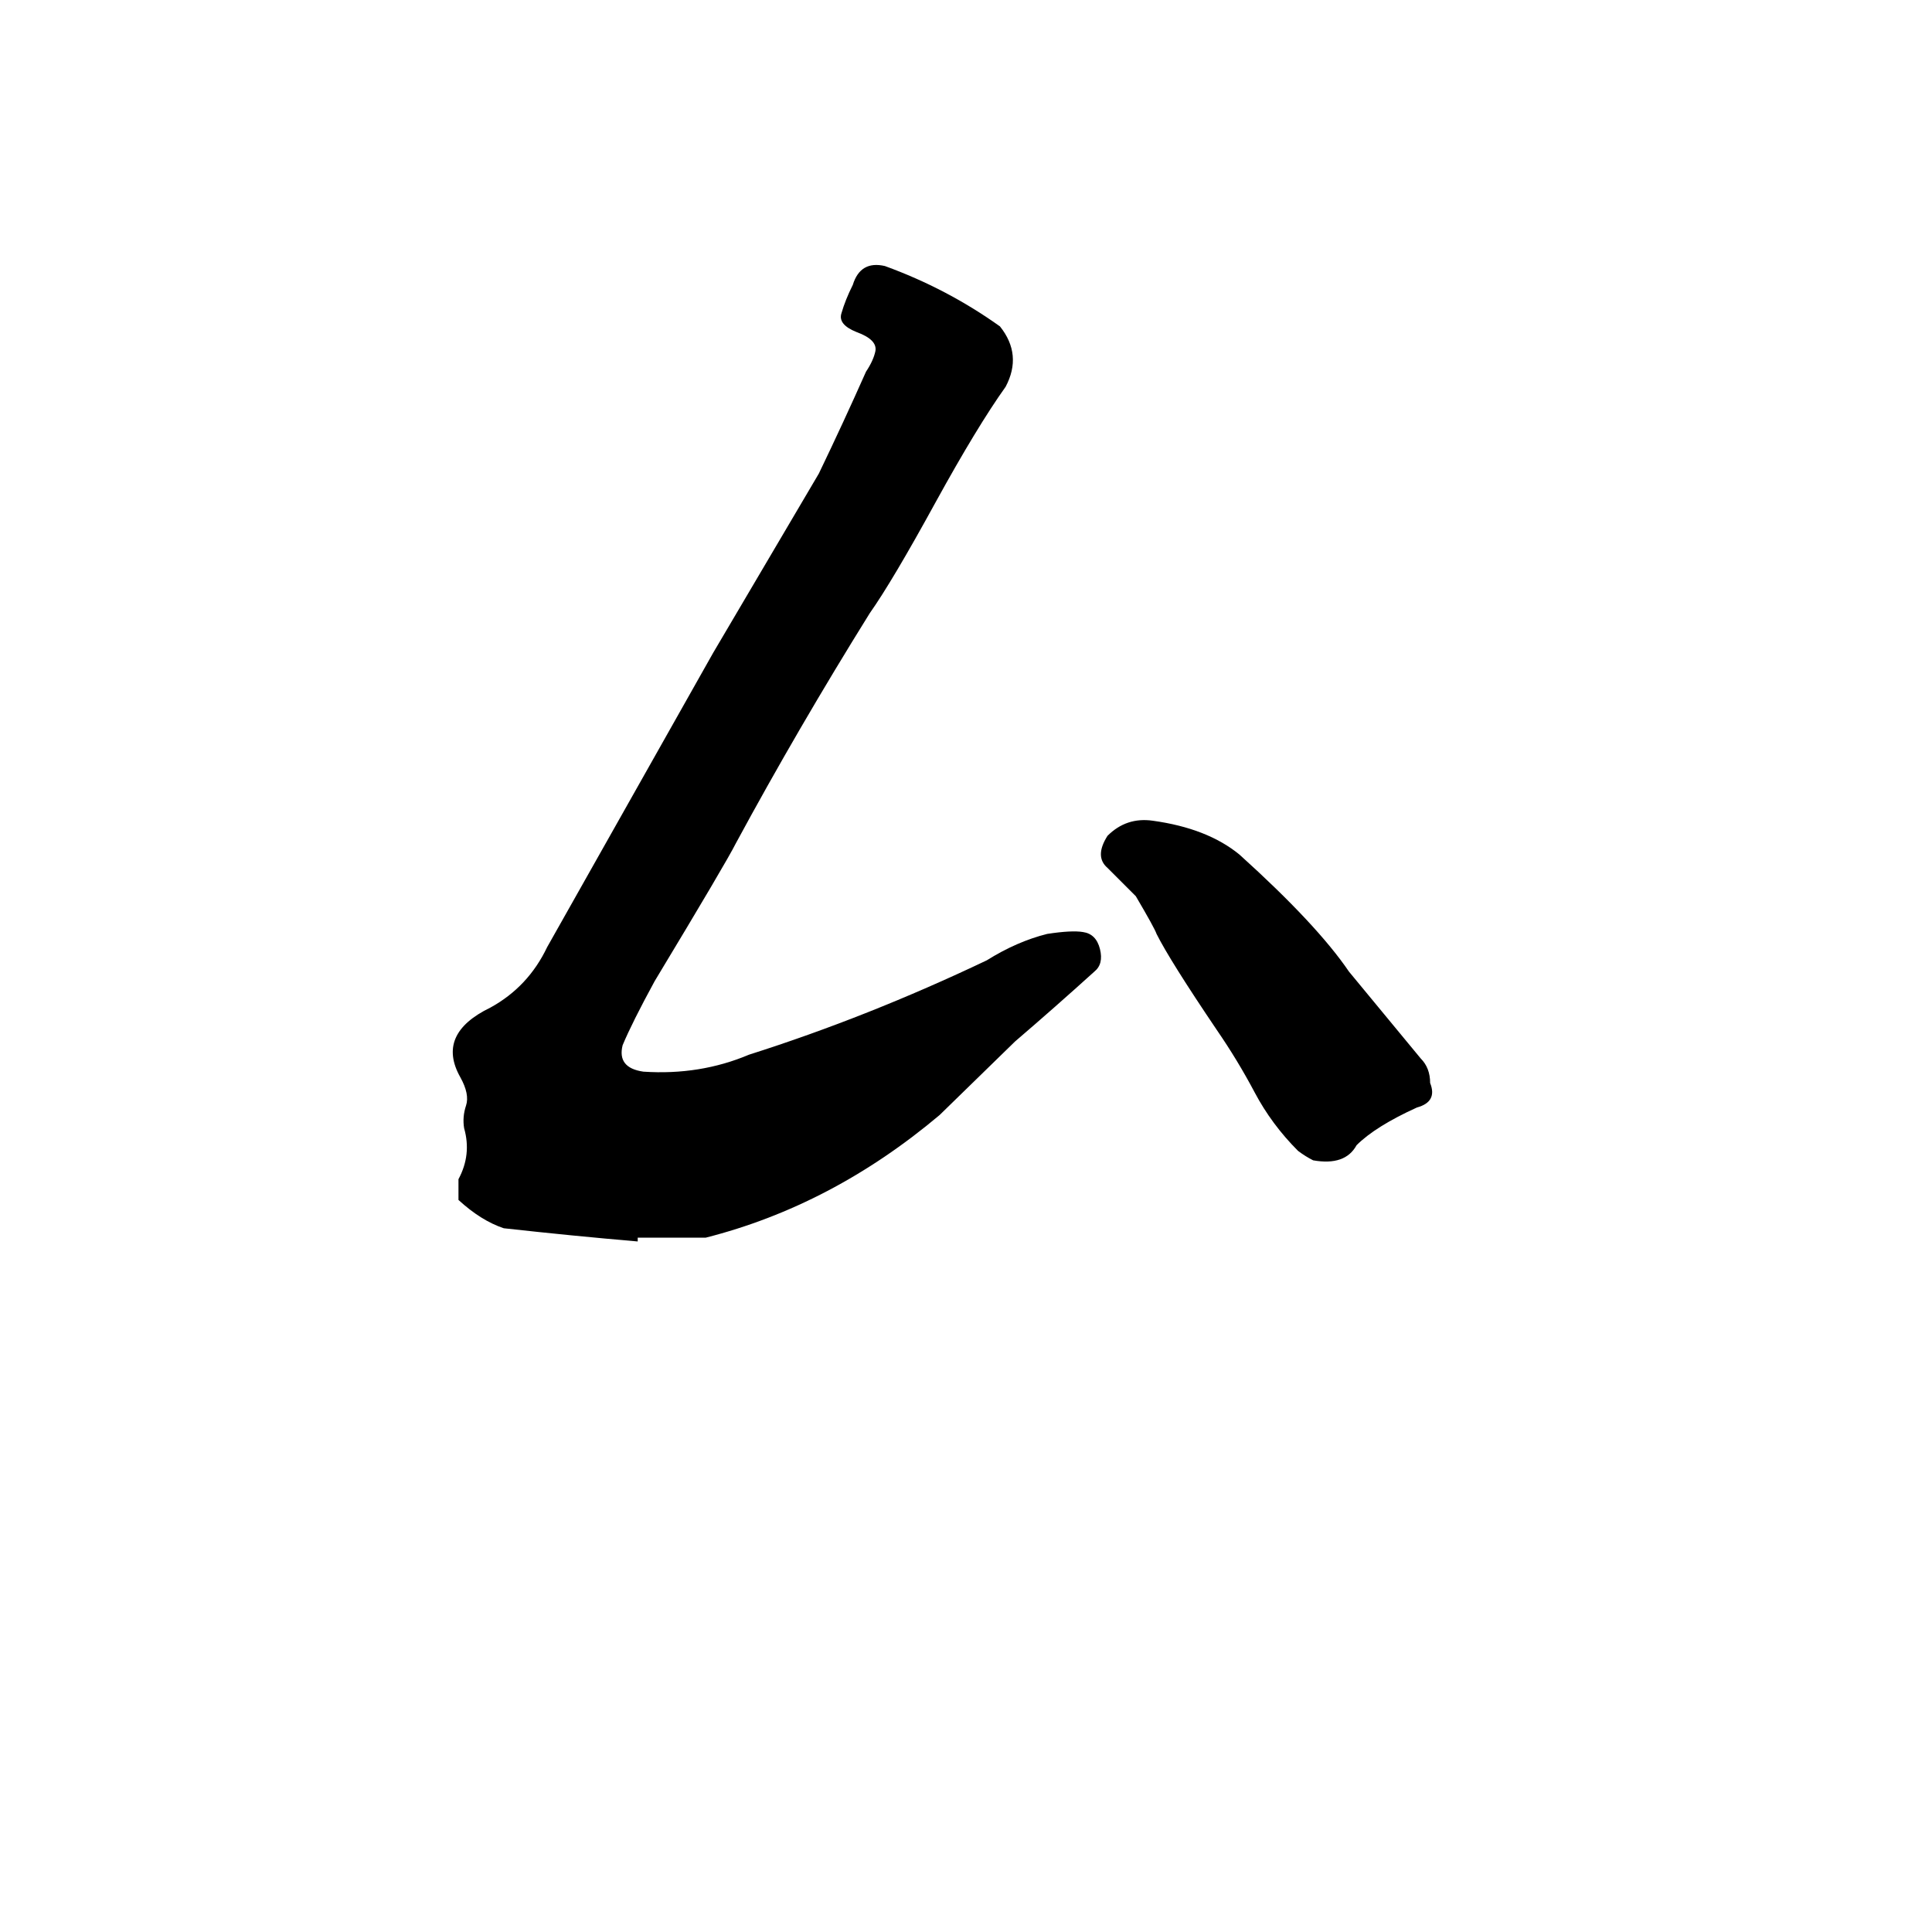 <svg xmlns="http://www.w3.org/2000/svg" viewBox="0 -800 1024 1024">
	<path fill="#000000" d="M338 -144V-142Q303 -145 267 -149Q255 -153 243 -164Q243 -169 243 -175Q250 -188 246 -202Q245 -208 247 -214Q249 -220 244 -229Q231 -252 260 -266Q280 -277 290 -298Q334 -376 378 -454L434 -549Q447 -576 459 -603Q463 -609 464 -614Q465 -620 454 -624Q444 -628 446 -634Q448 -641 452 -649Q456 -662 469 -659Q502 -647 530 -627Q542 -612 533 -595Q518 -574 496 -534Q473 -492 461 -475Q423 -414 390 -353Q385 -343 347 -280Q335 -258 330 -246Q327 -234 341 -232Q371 -230 397 -241Q460 -261 523 -291Q539 -301 555 -305Q568 -307 574 -306Q581 -305 583 -297Q585 -289 580 -285Q559 -266 538 -248L498 -209Q441 -161 374 -144Q356 -144 338 -144ZM696 -185Q692 -187 688 -190Q674 -204 665 -221Q656 -238 645 -254Q620 -291 613 -305Q612 -308 602 -325Q594 -333 587 -340Q580 -346 587 -357Q597 -367 611 -365Q640 -361 657 -347Q698 -310 715 -285Q734 -262 753 -239Q758 -234 758 -226Q762 -216 751 -213Q729 -203 719 -193Q713 -182 696 -185Z"/>
</svg>